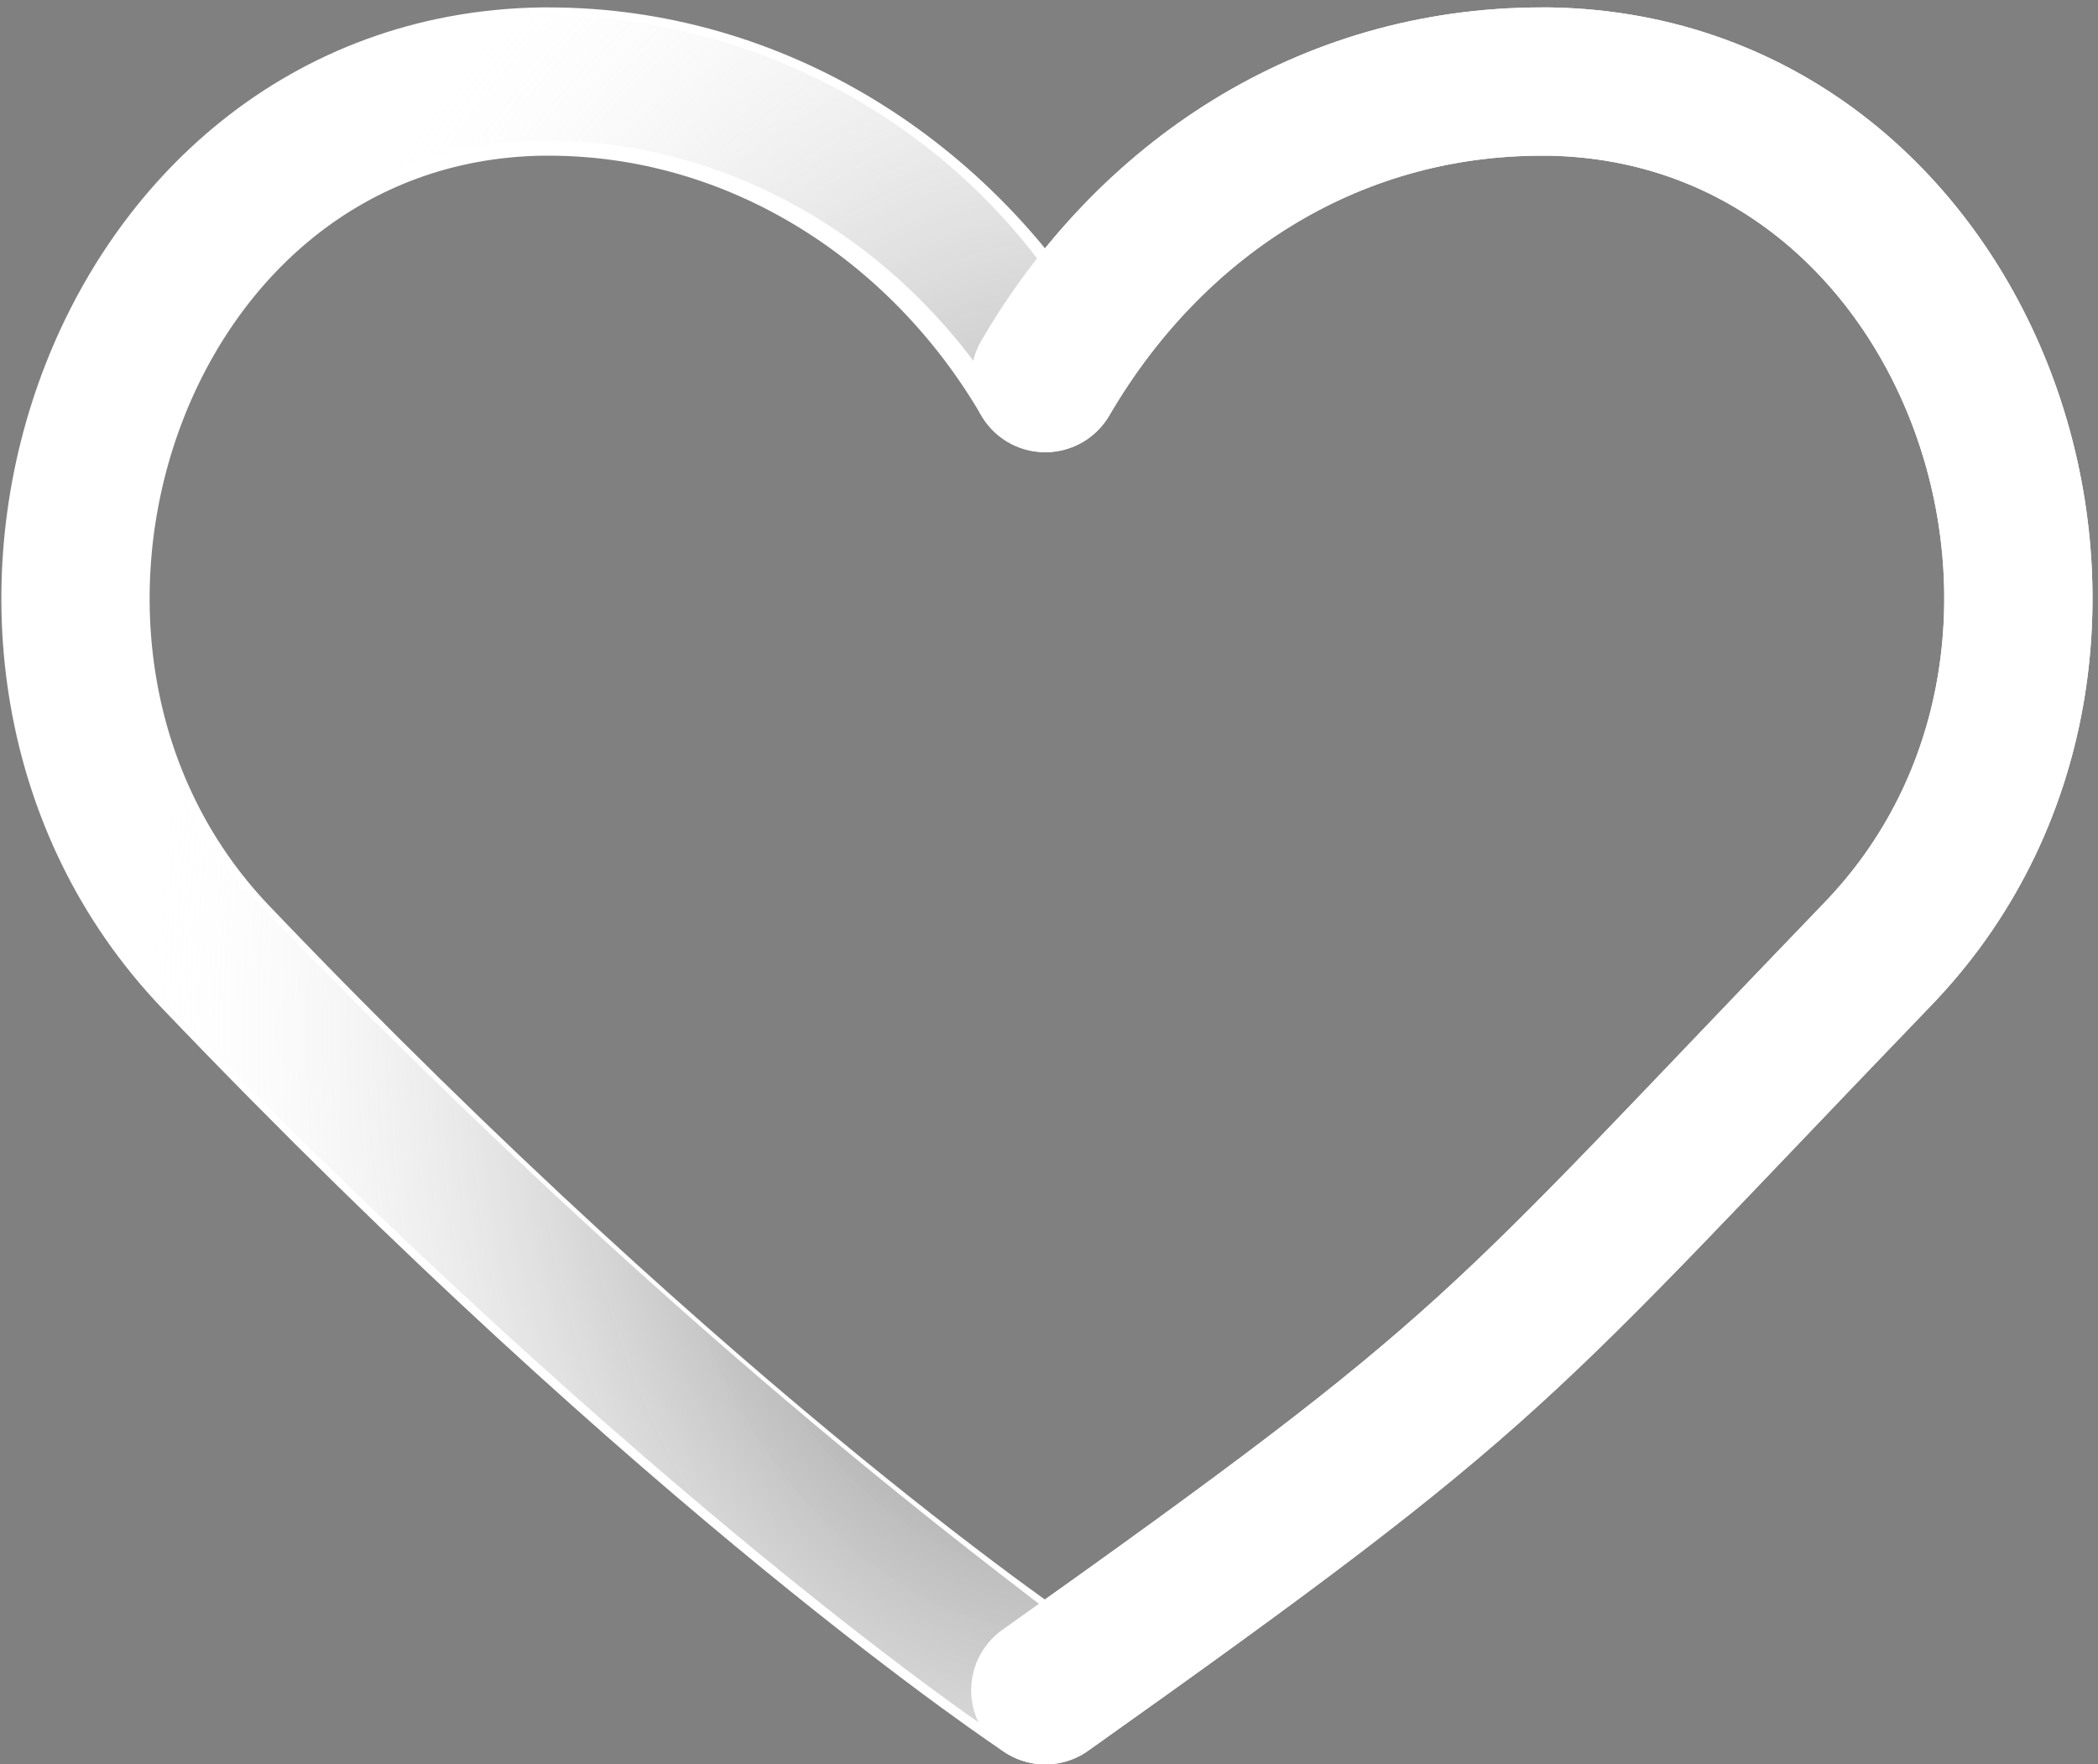 <?xml version="1.0" encoding="utf-8"?>
<!-- Generator: Adobe Illustrator 22.1.0, SVG Export Plug-In . SVG Version: 6.00 Build 0)  -->
<svg version="1.1" xmlns="http://www.w3.org/2000/svg" xmlns:xlink="http://www.w3.org/1999/xlink" x="0px" y="0px"
	 viewBox="0 0 28.3 23.8" style="enable-background:new 0 0 28.3 23.8;" xml:space="preserve">
<rect x="0" y="0" width="28.3" height="23.8" fill="#808080" stroke="none"/>
<style type="text/css">
	.st0{display:none;}
	.st1{display:inline;}
	.st2{fill:#FFFFFF;stroke:#FFFFFF;stroke-width:2;stroke-linecap:round;stroke-linejoin:round;stroke-miterlimit:10;}
	.st3{fill:none;stroke:#FFFFFF;stroke-width:2;stroke-linecap:round;stroke-linejoin:round;stroke-miterlimit:10;}
	.st4{display:inline;fill:#898989;stroke:#FFFFFF;stroke-width:2;stroke-miterlimit:10;}
	.st5{opacity:0.75;clip-path:url(#SVGID_2_);fill:url(#SVGID_3_);}
	.st6{fill:none;stroke:#FFFFFF;stroke-width:2;stroke-miterlimit:10;}
	.st7{opacity:0.15;clip-path:url(#SVGID_5_);fill:url(#SVGID_6_);}
	.st8{opacity:0.75;clip-path:url(#SVGID_8_);fill:url(#SVGID_9_);}
	.st9{fill:#FFFFFF;}
	.st10{opacity:0.3;clip-path:url(#SVGID_11_);fill:url(#SVGID_12_);}
	.st11{opacity:0.3;clip-path:url(#SVGID_14_);fill:url(#SVGID_15_);}
</style>
<g id="레이어_3" class="st0">
	<g class="st1">
		<path class="st2" d="M26.9,15.7C31,10.9,28.3,2.1,22.3,2c0,0-0.1,0-0.1,0c-3,0-5.6,1.8-7,4.6c-1.5-2.7-4-4.6-7-4.6C8.1,2,8,2,8,2
			C2,2.1-0.7,11,3.4,15.7c6.8,7.8,11.7,11.5,11.7,11.5C21.6,22.1,21.4,22,26.9,15.7z"/>
		<path class="st3" d="M8,2"/>
		<path class="st3" d="M15.1,27.2c6.5-5,6.3-5.2,11.7-11.5C31,10.9,28.3,2.1,22.3,2c0,0-0.1,0-0.1,0c-3,0-5.6,1.8-7,4.6"/>
	</g>
</g>
<g id="레이어_7" class="st0">
	<rect x="-11" y="-16" class="st4" width="55.9" height="54.8"/>
</g>
<g id="레이어_2" class="st0">
	<g class="st1">
		<g>
			<path class="st3" d="M1.5,26.6c1.1-6.8,6.1-11.9,12-11.9c5.9,0,10.9,5.1,12,11.8L1.5,26.6z"/>
			<g>
				<defs>
					<path id="SVGID_1_" d="M1.5,27.6c-0.3,0-0.6-0.1-0.8-0.4c-0.2-0.2-0.3-0.5-0.2-0.8c1.2-7.4,6.7-12.7,13-12.7
						c6.3,0,11.7,5.3,13,12.7c0,0.3,0,0.6-0.2,0.8c-0.2,0.2-0.5,0.4-0.8,0.4L1.5,27.6C1.5,27.6,1.5,27.6,1.5,27.6z M13.6,15.7
						c-5,0-9.4,4.1-10.8,9.9l21.6-0.1C22.9,19.7,18.5,15.7,13.6,15.7z"/>
				</defs>
				<clipPath id="SVGID_2_">
					<use xlink:href="#SVGID_1_"  style="overflow:visible;"/>
				</clipPath>
				
					<radialGradient id="SVGID_3_" cx="-176.613" cy="-148.125" r="20.937" gradientTransform="matrix(9.787438e-03 -0.701 1 1.396278e-02 163.281 -112.512)" gradientUnits="userSpaceOnUse">
					<stop  offset="0" style="stop-color:#040000"/>
					<stop  offset="1" style="stop-color:#FFFFFF;stop-opacity:0"/>
				</radialGradient>
				<path class="st5" d="M13.6-5.5c11.6,0.2,20.8,6.9,20.7,15c-0.1,8.1-9.6,14.5-21.1,14.4C1.7,23.7-7.6,17-7.5,8.9
					S2.1-5.6,13.6-5.5z"/>
			</g>
			<circle class="st6" cx="13.6" cy="8" r="6.6"/>
			<line class="st3" x1="28.3" y1="12.6" x2="21.5" y2="12.6"/>
			<g>
				<defs>
					<path id="SVGID_4_" d="M28.3,13.6h-6.8c-0.6,0-1-0.4-1-1c0-0.6,0.4-1,1-1h6.8c0.6,0,1,0.4,1,1C29.3,13.2,28.8,13.6,28.3,13.6z"
						/>
				</defs>
				<clipPath id="SVGID_5_">
					<use xlink:href="#SVGID_4_"  style="overflow:visible;"/>
				</clipPath>
				
					<radialGradient id="SVGID_6_" cx="-180.821" cy="-136.648" r="6.207" gradientTransform="matrix(9.787438e-03 -0.701 1 1.396278e-02 163.281 -112.512)" gradientUnits="userSpaceOnUse">
					<stop  offset="0" style="stop-color:#040000"/>
					<stop  offset="1" style="stop-color:#FFFFFF;stop-opacity:0"/>
				</radialGradient>
				<path class="st7" d="M24.9,8c3.4,0,6.2,2,6.1,4.4c0,2.4-2.8,4.3-6.3,4.3s-6.2-2-6.1-4.4C18.7,9.8,21.5,7.9,24.9,8z"/>
			</g>
			<line class="st3" x1="24.9" y1="9.2" x2="24.9" y2="16"/>
		</g>
	</g>
</g>
<g id="레이어_4">
	<g>
		<path class="st3" d="M25.3,12.9c4-4.1,1.4-11.7-4.4-11.8c0,0-0.1,0-0.1,0c-2.9,0-5.3,1.6-6.7,4c-1.4-2.4-3.9-4-6.7-4
			c0,0-0.1,0-0.1,0C1.5,1.2-1,8.8,2.9,12.9c6.5,6.8,11.2,9.9,11.2,9.9C20.3,18.4,20.1,18.3,25.3,12.9z"/>
		<g>
			<defs>
				<path id="SVGID_7_" d="M14.1,23l-0.5,0.5c-0.2-0.1-4.9-3.3-11.4-10c-2.2-2.2-2.7-5.7-1.5-8.7C2,2,4.4,0.2,7.2,0.2l0.1,0
					c2.6,0,5.1,1.2,6.7,3.3c1.7-2.1,4.1-3.3,6.7-3.3l0.1,0c2.9,0,5.3,1.8,6.5,4.6c1.3,3,0.7,6.4-1.5,8.7l0,0c-0.7,0.8-1.3,1.4-1.9,2
					c-3.4,3.6-4,4.2-9.5,8L14.1,23z M7.4,1.9l-0.1,0c-2.2,0-4,1.3-4.9,3.5c-1,2.4-0.6,5.1,1.1,6.8c5.2,5.4,9.3,8.5,10.6,9.5
					c4.8-3.4,5.4-4,8.7-7.5c0.5-0.6,1.2-1.2,1.9-2l0,0c1.7-1.8,2.2-4.5,1.2-6.8C25,3.3,23.2,2,21,1.9l-0.1,0c-2.5,0-4.7,1.3-6,3.5
					l-0.7,0.4l-0.7-0.4C12.1,3.2,9.8,1.9,7.4,1.9z"/>
			</defs>
			<clipPath id="SVGID_8_">
				<use xlink:href="#SVGID_7_"  style="overflow:visible;"/>
			</clipPath>
			
				<radialGradient id="SVGID_9_" cx="0.463" cy="26.313" r="18.097" gradientTransform="matrix(0.701 9.787438e-03 -1.396278e-02 1 14.583 -12.569)" gradientUnits="userSpaceOnUse">
				<stop  offset="0" style="stop-color:#040000"/>
				<stop  offset="1" style="stop-color:#FFFFFF;stop-opacity:0"/>
			</radialGradient>
			<path class="st8" d="M27.2,13.9c-0.1,10-5.9,18-12.9,17.9c-7-0.1-12.6-8.3-12.4-18.3s5.9-18,12.9-17.9S27.4,3.9,27.2,13.9z"/>
		</g>
		<path class="st3" d="M7.3,1.1"/>
		<path class="st3" d="M14.1,22.8c6.2-4.4,6-4.5,11.2-9.9c4-4.1,1.4-11.7-4.4-11.8c0,0-0.1,0-0.1,0c-2.9,0-5.3,1.6-6.7,4"/>
	</g>
</g>
<g id="레이어_5" class="st0">
	<g class="st1">
		<path class="st2" d="M25.3,12.9c4-4.1,1.4-11.7-4.4-11.8c0,0-0.1,0-0.1,0c-2.9,0-5.3,1.6-6.7,4c-1.4-2.4-3.9-4-6.7-4
			c0,0-0.1,0-0.1,0C1.5,1.2-1,8.8,2.9,12.9c6.5,6.8,11.2,9.9,11.2,9.9C20.3,18.4,20.1,18.3,25.3,12.9z"/>
		<path class="st3" d="M7.3,1.1"/>
		<path class="st3" d="M14.1,22.8c6.2-4.4,6-4.5,11.2-9.9c4-4.1,1.4-11.7-4.4-11.8c0,0-0.1,0-0.1,0c-2.9,0-5.3,1.6-6.7,4"/>
	</g>
</g>
<g id="레이어_6" class="st0">
	<g class="st1">
		<path class="st9" d="M6.9,23.3c-0.2,0-0.5-0.1-0.7-0.3L1,17.8c-0.4-0.4-0.4-1,0-1.3c0.4-0.4,1-0.4,1.3,0l5.2,5.2
			c0.4,0.4,0.4,1,0,1.3C7.4,23.2,7.2,23.3,6.9,23.3z"/>
		<path class="st9" d="M19.2,11c-0.2,0-0.5-0.1-0.7-0.3l-5.2-5.2c-0.4-0.4-0.4-1,0-1.3s1-0.4,1.3,0l5.2,5.2c0.4,0.4,0.4,1,0,1.3
			C19.7,10.9,19.5,11,19.2,11z"/>
		<g>
			<defs>
				<path id="SVGID_10_" d="M19.2,11c-0.2,0-0.5-0.1-0.7-0.3l-5.2-5.2c-0.4-0.4-0.4-1,0-1.3s1-0.4,1.3,0l5.2,5.2
					c0.4,0.4,0.4,1,0,1.3C19.7,10.9,19.5,11,19.2,11z"/>
			</defs>
			<clipPath id="SVGID_11_">
				<use xlink:href="#SVGID_10_"  style="overflow:visible;"/>
			</clipPath>
			<radialGradient id="SVGID_12_" cx="10.669" cy="4.019" r="8.953" gradientUnits="userSpaceOnUse">
				<stop  offset="0" style="stop-color:#040000"/>
				<stop  offset="1" style="stop-color:#FFFFFF;stop-opacity:0"/>
			</radialGradient>
			<circle class="st10" cx="10.7" cy="4" r="9"/>
		</g>
		<g>
			<defs>
				<path id="SVGID_13_" d="M6.9,23.3c-0.2,0-0.5-0.1-0.7-0.3L1,17.8c-0.4-0.4-0.4-1,0-1.3c0.4-0.4,1-0.4,1.3,0l5.2,5.2
					c0.4,0.4,0.4,1,0,1.3C7.4,23.2,7.2,23.3,6.9,23.3z"/>
			</defs>
			<clipPath id="SVGID_14_">
				<use xlink:href="#SVGID_13_"  style="overflow:visible;"/>
			</clipPath>
			<radialGradient id="SVGID_15_" cx="9.267" cy="25.167" r="8.953" gradientUnits="userSpaceOnUse">
				<stop  offset="0" style="stop-color:#040000"/>
				<stop  offset="1" style="stop-color:#FFFFFF;stop-opacity:0"/>
			</radialGradient>
			<circle class="st11" cx="9.3" cy="25.2" r="9"/>
		</g>
		<path class="st3" d="M6.3,23L22.5,6.8c0.3-0.3,0.3-0.9,0-1.2l-3.9-3.9c-0.4-0.4-1-0.4-1.4,0l-1.8,1.8L1.1,17.8V23H6.3z"/>
		<line class="st3" x1="12.1" y1="23" x2="23.1" y2="23"/>
		<path class="st3" d="M1.1,17.8"/>
	</g>
</g>
</svg>
